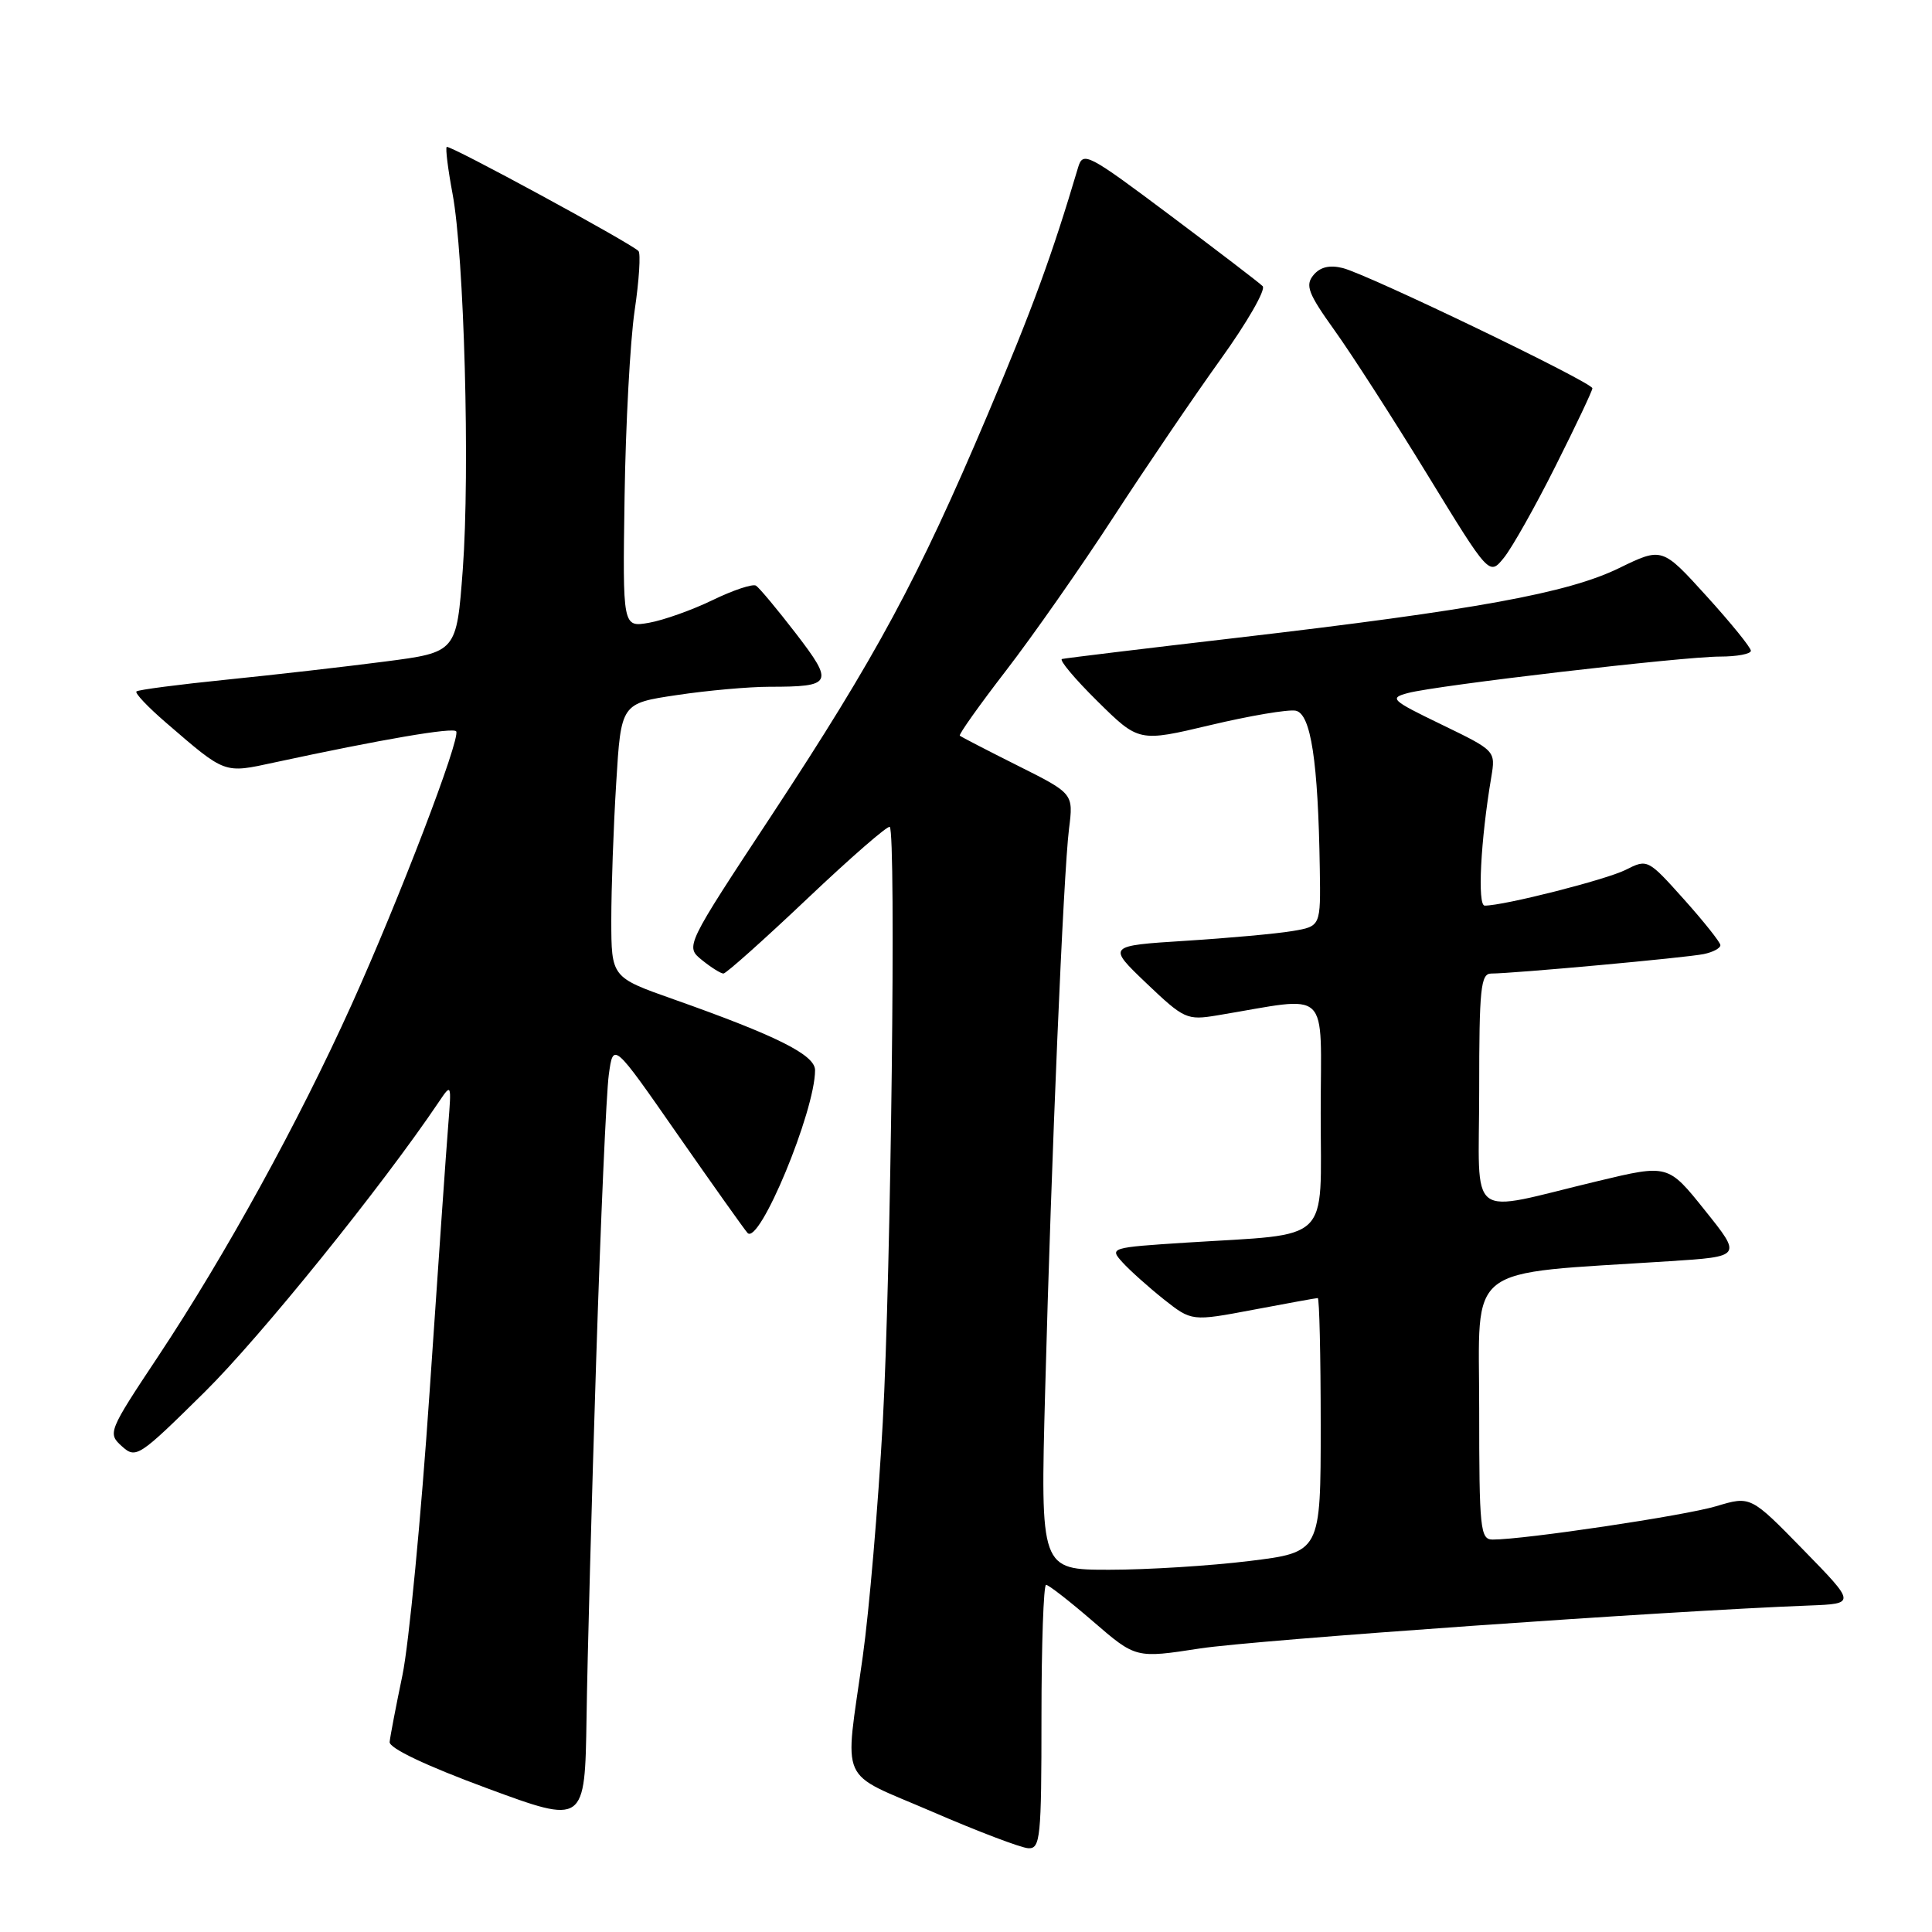 <?xml version="1.0" encoding="UTF-8" standalone="no"?>
<!DOCTYPE svg PUBLIC "-//W3C//DTD SVG 1.1//EN" "http://www.w3.org/Graphics/SVG/1.1/DTD/svg11.dtd" >
<svg xmlns="http://www.w3.org/2000/svg" xmlns:xlink="http://www.w3.org/1999/xlink" version="1.1" viewBox="0 0 256 256">
 <g >
 <path fill="currentColor"
d=" M 138.00 227.50 C 138.00 217.88 138.28 210.00 138.61 210.00 C 138.95 210.00 141.76 212.19 144.86 214.87 C 150.50 219.74 150.50 219.74 159.00 218.43 C 166.30 217.31 220.97 213.45 239.71 212.74 C 245.92 212.50 245.92 212.50 238.94 205.35 C 231.97 198.21 231.97 198.21 227.41 199.58 C 223.24 200.83 202.02 204.00 197.79 204.00 C 196.14 204.00 196.00 202.66 196.00 186.62 C 196.00 167.16 193.75 168.90 221.16 167.12 C 230.82 166.50 230.82 166.50 225.92 160.39 C 221.03 154.27 221.03 154.27 211.76 156.49 C 194.06 160.72 196.00 162.20 196.00 144.47 C 196.00 130.99 196.20 129.00 197.59 129.00 C 200.46 129.00 223.45 126.90 225.75 126.42 C 226.99 126.17 227.98 125.63 227.96 125.23 C 227.93 124.83 225.75 122.09 223.11 119.14 C 218.35 113.83 218.29 113.80 215.41 115.26 C 212.80 116.57 199.31 120.00 196.73 120.00 C 195.75 120.00 196.18 111.39 197.60 102.99 C 198.18 99.48 198.18 99.48 191.02 96.01 C 184.32 92.77 184.04 92.50 186.56 91.83 C 190.37 90.81 222.98 87.00 227.90 87.00 C 230.16 87.00 232.00 86.65 232.00 86.23 C 232.00 85.80 229.35 82.54 226.12 78.98 C 220.24 72.50 220.24 72.50 214.53 75.28 C 207.74 78.59 195.47 80.83 164.00 84.50 C 151.62 85.94 141.15 87.21 140.72 87.32 C 140.30 87.43 142.41 89.95 145.42 92.92 C 150.90 98.33 150.90 98.33 160.38 96.08 C 165.60 94.84 170.68 93.98 171.68 94.17 C 173.70 94.56 174.66 100.86 174.88 115.12 C 175.00 122.74 175.00 122.74 171.25 123.37 C 169.19 123.72 162.82 124.30 157.10 124.66 C 146.71 125.32 146.71 125.32 151.90 130.28 C 156.90 135.04 157.27 135.21 161.30 134.54 C 176.55 132.02 175.00 130.55 175.00 147.52 C 175.00 165.01 176.65 163.42 157.23 164.65 C 147.12 165.30 146.99 165.34 148.73 167.26 C 149.71 168.34 152.17 170.54 154.20 172.16 C 157.91 175.09 157.91 175.09 166.06 173.55 C 170.55 172.70 174.40 172.00 174.61 172.00 C 174.82 172.00 175.00 179.58 175.00 188.84 C 175.00 205.68 175.00 205.68 165.56 206.84 C 160.37 207.48 152.01 208.00 146.99 208.00 C 137.85 208.00 137.85 208.00 138.49 184.25 C 139.31 153.30 140.91 115.74 141.65 109.82 C 142.24 105.15 142.24 105.15 134.87 101.46 C 130.82 99.43 127.36 97.64 127.18 97.48 C 127.01 97.33 129.77 93.44 133.31 88.85 C 136.85 84.26 143.26 75.10 147.55 68.50 C 151.84 61.90 158.23 52.50 161.74 47.61 C 165.25 42.73 167.76 38.36 167.31 37.92 C 166.87 37.47 161.33 33.24 155.02 28.51 C 144.09 20.32 143.50 20.02 142.85 22.20 C 139.37 33.91 136.85 40.80 130.84 55.00 C 121.65 76.70 116.13 86.92 102.29 107.96 C 90.79 125.41 90.79 125.41 93.01 127.21 C 94.22 128.19 95.51 129.00 95.86 129.00 C 96.21 129.00 101.22 124.53 106.98 119.07 C 112.75 113.60 117.66 109.33 117.90 109.57 C 118.75 110.42 118.06 168.72 116.97 188.50 C 116.36 199.50 115.17 213.45 114.32 219.50 C 111.90 236.83 110.91 234.61 123.50 240.05 C 129.55 242.67 135.29 244.85 136.25 244.90 C 137.85 244.99 138.00 243.54 138.00 227.50 Z  M 79.00 180.11 C 79.59 161.75 80.34 144.77 80.67 142.40 C 81.26 138.07 81.26 138.07 89.76 150.29 C 94.44 157.00 98.62 162.89 99.05 163.37 C 100.60 165.07 108.00 147.23 108.00 141.81 C 108.00 139.78 102.97 137.26 89.22 132.40 C 81.01 129.50 81.01 129.50 81.00 121.91 C 81.00 117.73 81.29 109.56 81.65 103.76 C 82.29 93.20 82.29 93.20 89.69 92.10 C 93.75 91.49 99.28 91.00 101.96 91.00 C 110.31 91.00 110.53 90.54 105.46 83.94 C 102.98 80.72 100.60 77.87 100.17 77.60 C 99.73 77.34 97.16 78.19 94.44 79.51 C 91.72 80.83 87.92 82.18 86.00 82.52 C 82.50 83.13 82.50 83.13 82.76 65.81 C 82.90 56.29 83.50 45.20 84.09 41.17 C 84.69 37.14 84.91 33.58 84.60 33.26 C 83.49 32.16 59.52 19.14 59.19 19.47 C 59.01 19.65 59.36 22.44 59.96 25.65 C 61.51 33.87 62.29 62.40 61.32 75.47 C 60.50 86.43 60.50 86.43 51.00 87.66 C 45.77 88.34 36.33 89.42 30.00 90.06 C 23.68 90.70 18.31 91.40 18.08 91.62 C 17.84 91.84 19.61 93.70 22.00 95.76 C 29.95 102.61 29.62 102.49 36.41 101.02 C 50.61 97.96 60.09 96.34 60.45 96.91 C 61.04 97.88 52.88 119.20 46.58 133.14 C 39.53 148.74 29.89 166.26 20.98 179.69 C 14.35 189.67 14.25 189.92 16.14 191.63 C 18.02 193.32 18.37 193.09 27.13 184.44 C 34.55 177.10 50.58 157.25 58.17 145.98 C 59.81 143.54 59.83 143.59 59.40 149.00 C 59.15 152.03 58.04 168.00 56.92 184.50 C 55.80 201.00 54.18 217.88 53.32 222.00 C 52.46 226.12 51.70 230.09 51.63 230.82 C 51.55 231.64 56.43 233.96 64.50 236.94 C 77.50 241.74 77.50 241.74 77.72 227.62 C 77.83 219.85 78.41 198.47 79.00 180.11 Z  M 206.11 61.77 C 208.80 56.42 211.00 51.77 211.00 51.45 C 211.00 50.67 181.27 36.36 177.93 35.52 C 176.18 35.08 174.93 35.38 174.04 36.45 C 172.92 37.81 173.33 38.88 176.83 43.77 C 179.09 46.92 184.63 55.53 189.14 62.90 C 197.34 76.30 197.34 76.30 199.28 73.90 C 200.35 72.58 203.43 67.12 206.11 61.77 Z "/>
</g>
</svg>